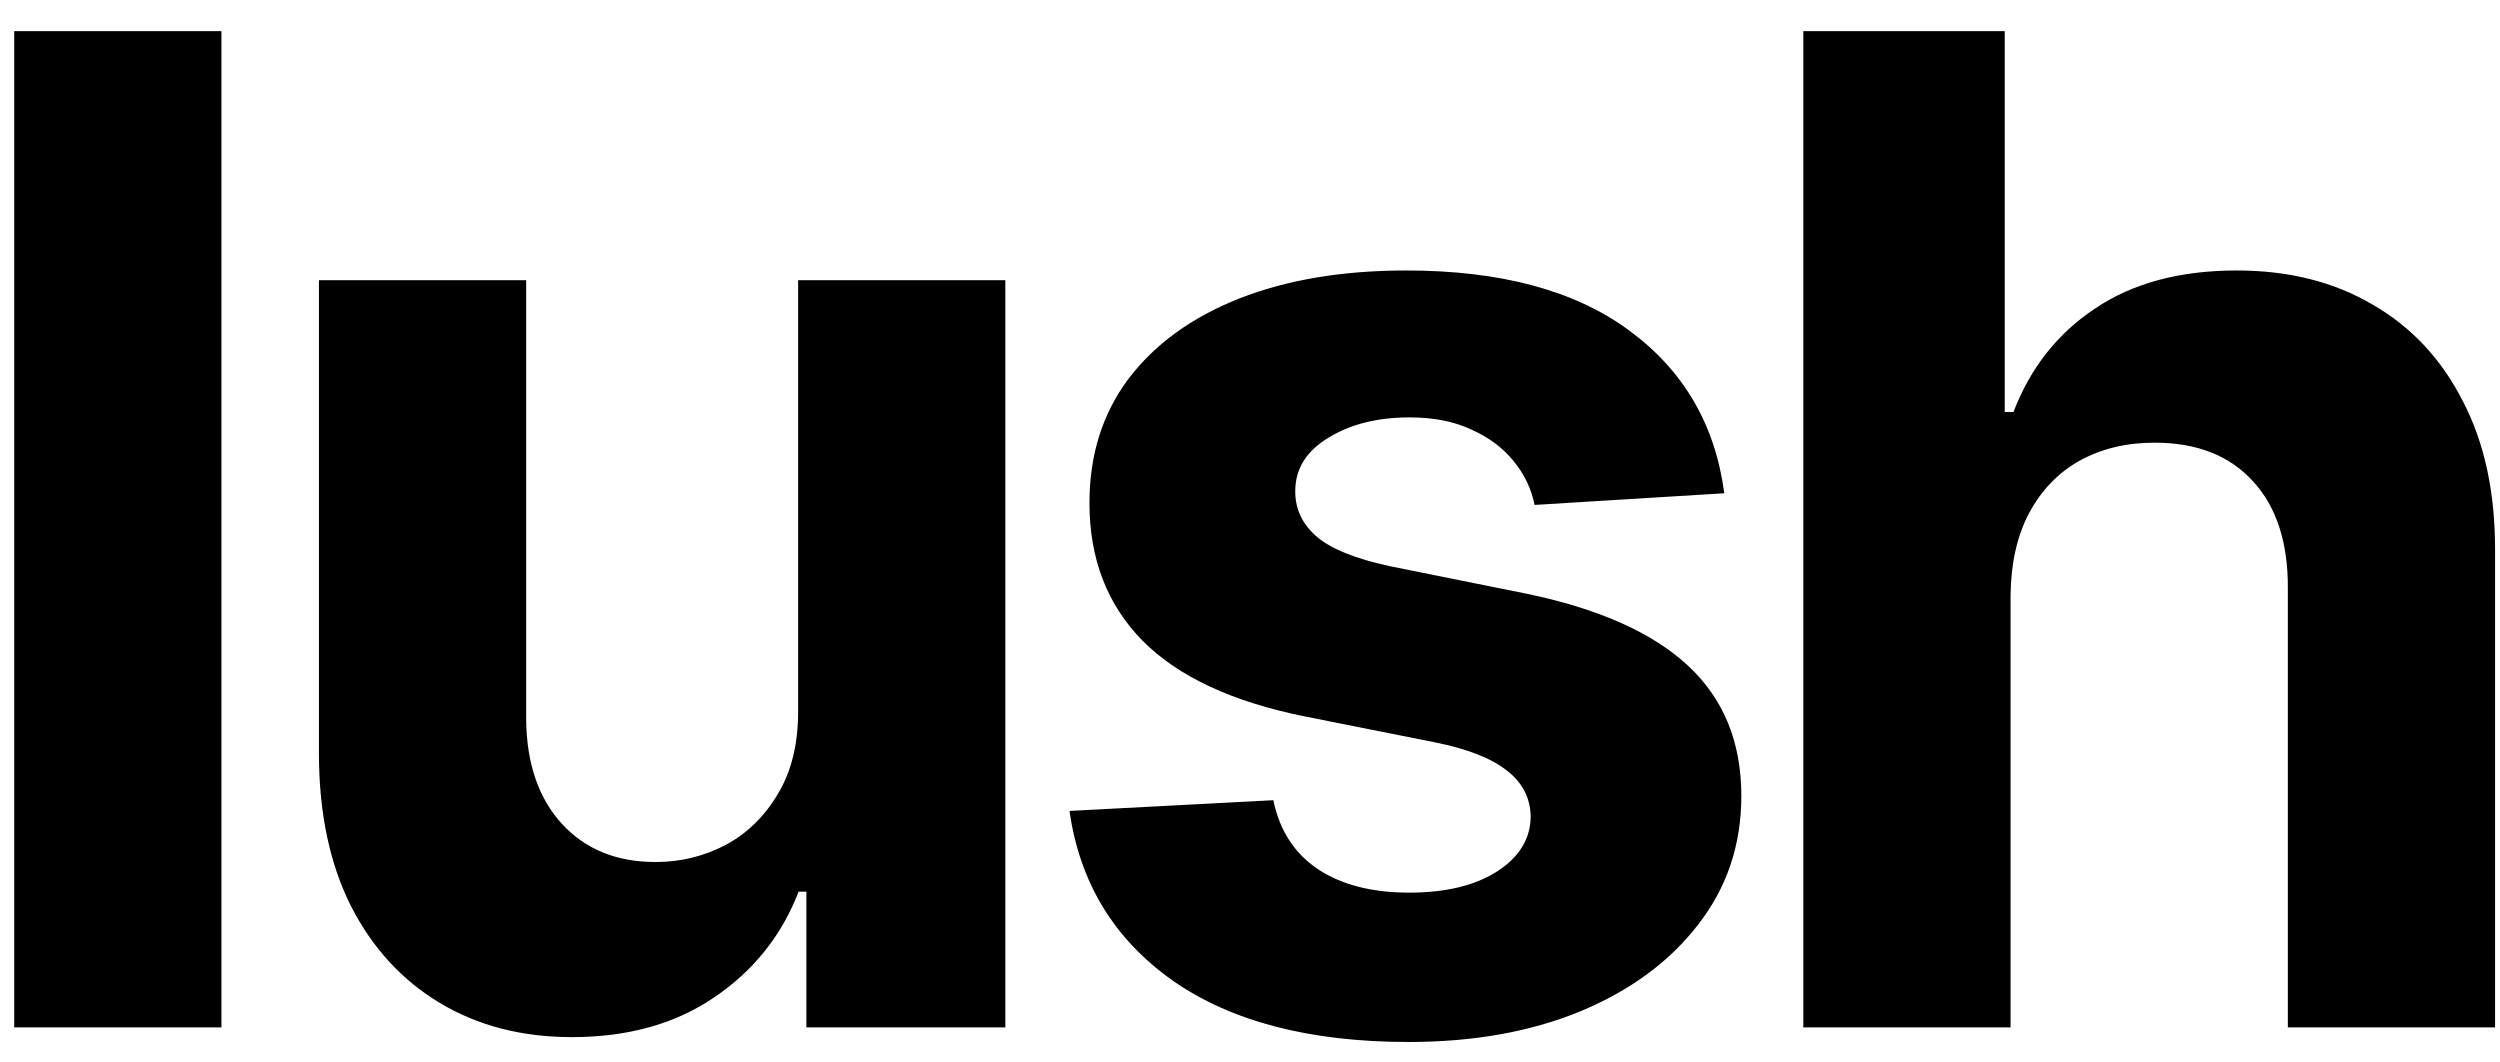 <svg width="73" height="31" viewBox="0 0 73 31" fill="none" xmlns="http://www.w3.org/2000/svg">
<path d="M6.466 0.909V30H0.415V0.909H6.466ZM23.305 20.71V8.182H29.356V30H23.546V26.037H23.319C22.826 27.315 22.007 28.343 20.861 29.119C19.725 29.896 18.338 30.284 16.7 30.284C15.241 30.284 13.958 29.953 12.85 29.29C11.742 28.627 10.876 27.685 10.251 26.463C9.635 25.241 9.323 23.778 9.313 22.074V8.182H15.364V20.994C15.374 22.282 15.72 23.3 16.401 24.048C17.083 24.796 17.997 25.171 19.143 25.171C19.872 25.171 20.554 25.005 21.188 24.673C21.823 24.332 22.334 23.831 22.722 23.168C23.12 22.505 23.314 21.686 23.305 20.71ZM50.349 14.403L44.81 14.744C44.715 14.271 44.511 13.845 44.199 13.466C43.886 13.078 43.474 12.77 42.963 12.543C42.461 12.306 41.86 12.188 41.159 12.188C40.222 12.188 39.431 12.386 38.787 12.784C38.143 13.172 37.821 13.693 37.821 14.347C37.821 14.867 38.029 15.308 38.446 15.668C38.863 16.027 39.578 16.316 40.591 16.534L44.54 17.329C46.661 17.765 48.242 18.466 49.284 19.432C50.326 20.398 50.847 21.667 50.847 23.239C50.847 24.669 50.425 25.923 49.582 27.003C48.749 28.082 47.603 28.925 46.145 29.531C44.696 30.128 43.025 30.426 41.131 30.426C38.242 30.426 35.941 29.825 34.227 28.622C32.523 27.41 31.524 25.762 31.23 23.679L37.182 23.366C37.362 24.247 37.797 24.919 38.489 25.384C39.18 25.838 40.065 26.065 41.145 26.065C42.206 26.065 43.058 25.862 43.702 25.454C44.355 25.038 44.687 24.503 44.696 23.849C44.687 23.3 44.455 22.85 44 22.5C43.545 22.14 42.845 21.866 41.898 21.676L38.119 20.923C35.989 20.497 34.403 19.759 33.361 18.707C32.329 17.656 31.812 16.316 31.812 14.688C31.812 13.286 32.191 12.079 32.949 11.065C33.716 10.052 34.791 9.271 36.173 8.722C37.565 8.172 39.194 7.898 41.06 7.898C43.815 7.898 45.984 8.48 47.565 9.645C49.156 10.81 50.084 12.396 50.349 14.403ZM58.708 17.386V30H52.657V0.909H58.538V12.031H58.793C59.286 10.743 60.081 9.735 61.18 9.006C62.278 8.267 63.656 7.898 65.313 7.898C66.828 7.898 68.149 8.229 69.276 8.892C70.413 9.545 71.293 10.488 71.918 11.719C72.553 12.94 72.865 14.403 72.856 16.108V30H66.805V17.188C66.814 15.843 66.473 14.796 65.782 14.048C65.1 13.3 64.144 12.926 62.913 12.926C62.089 12.926 61.36 13.101 60.725 13.452C60.1 13.802 59.608 14.313 59.248 14.986C58.898 15.649 58.718 16.449 58.708 17.386Z" fill="black"/>
</svg>
